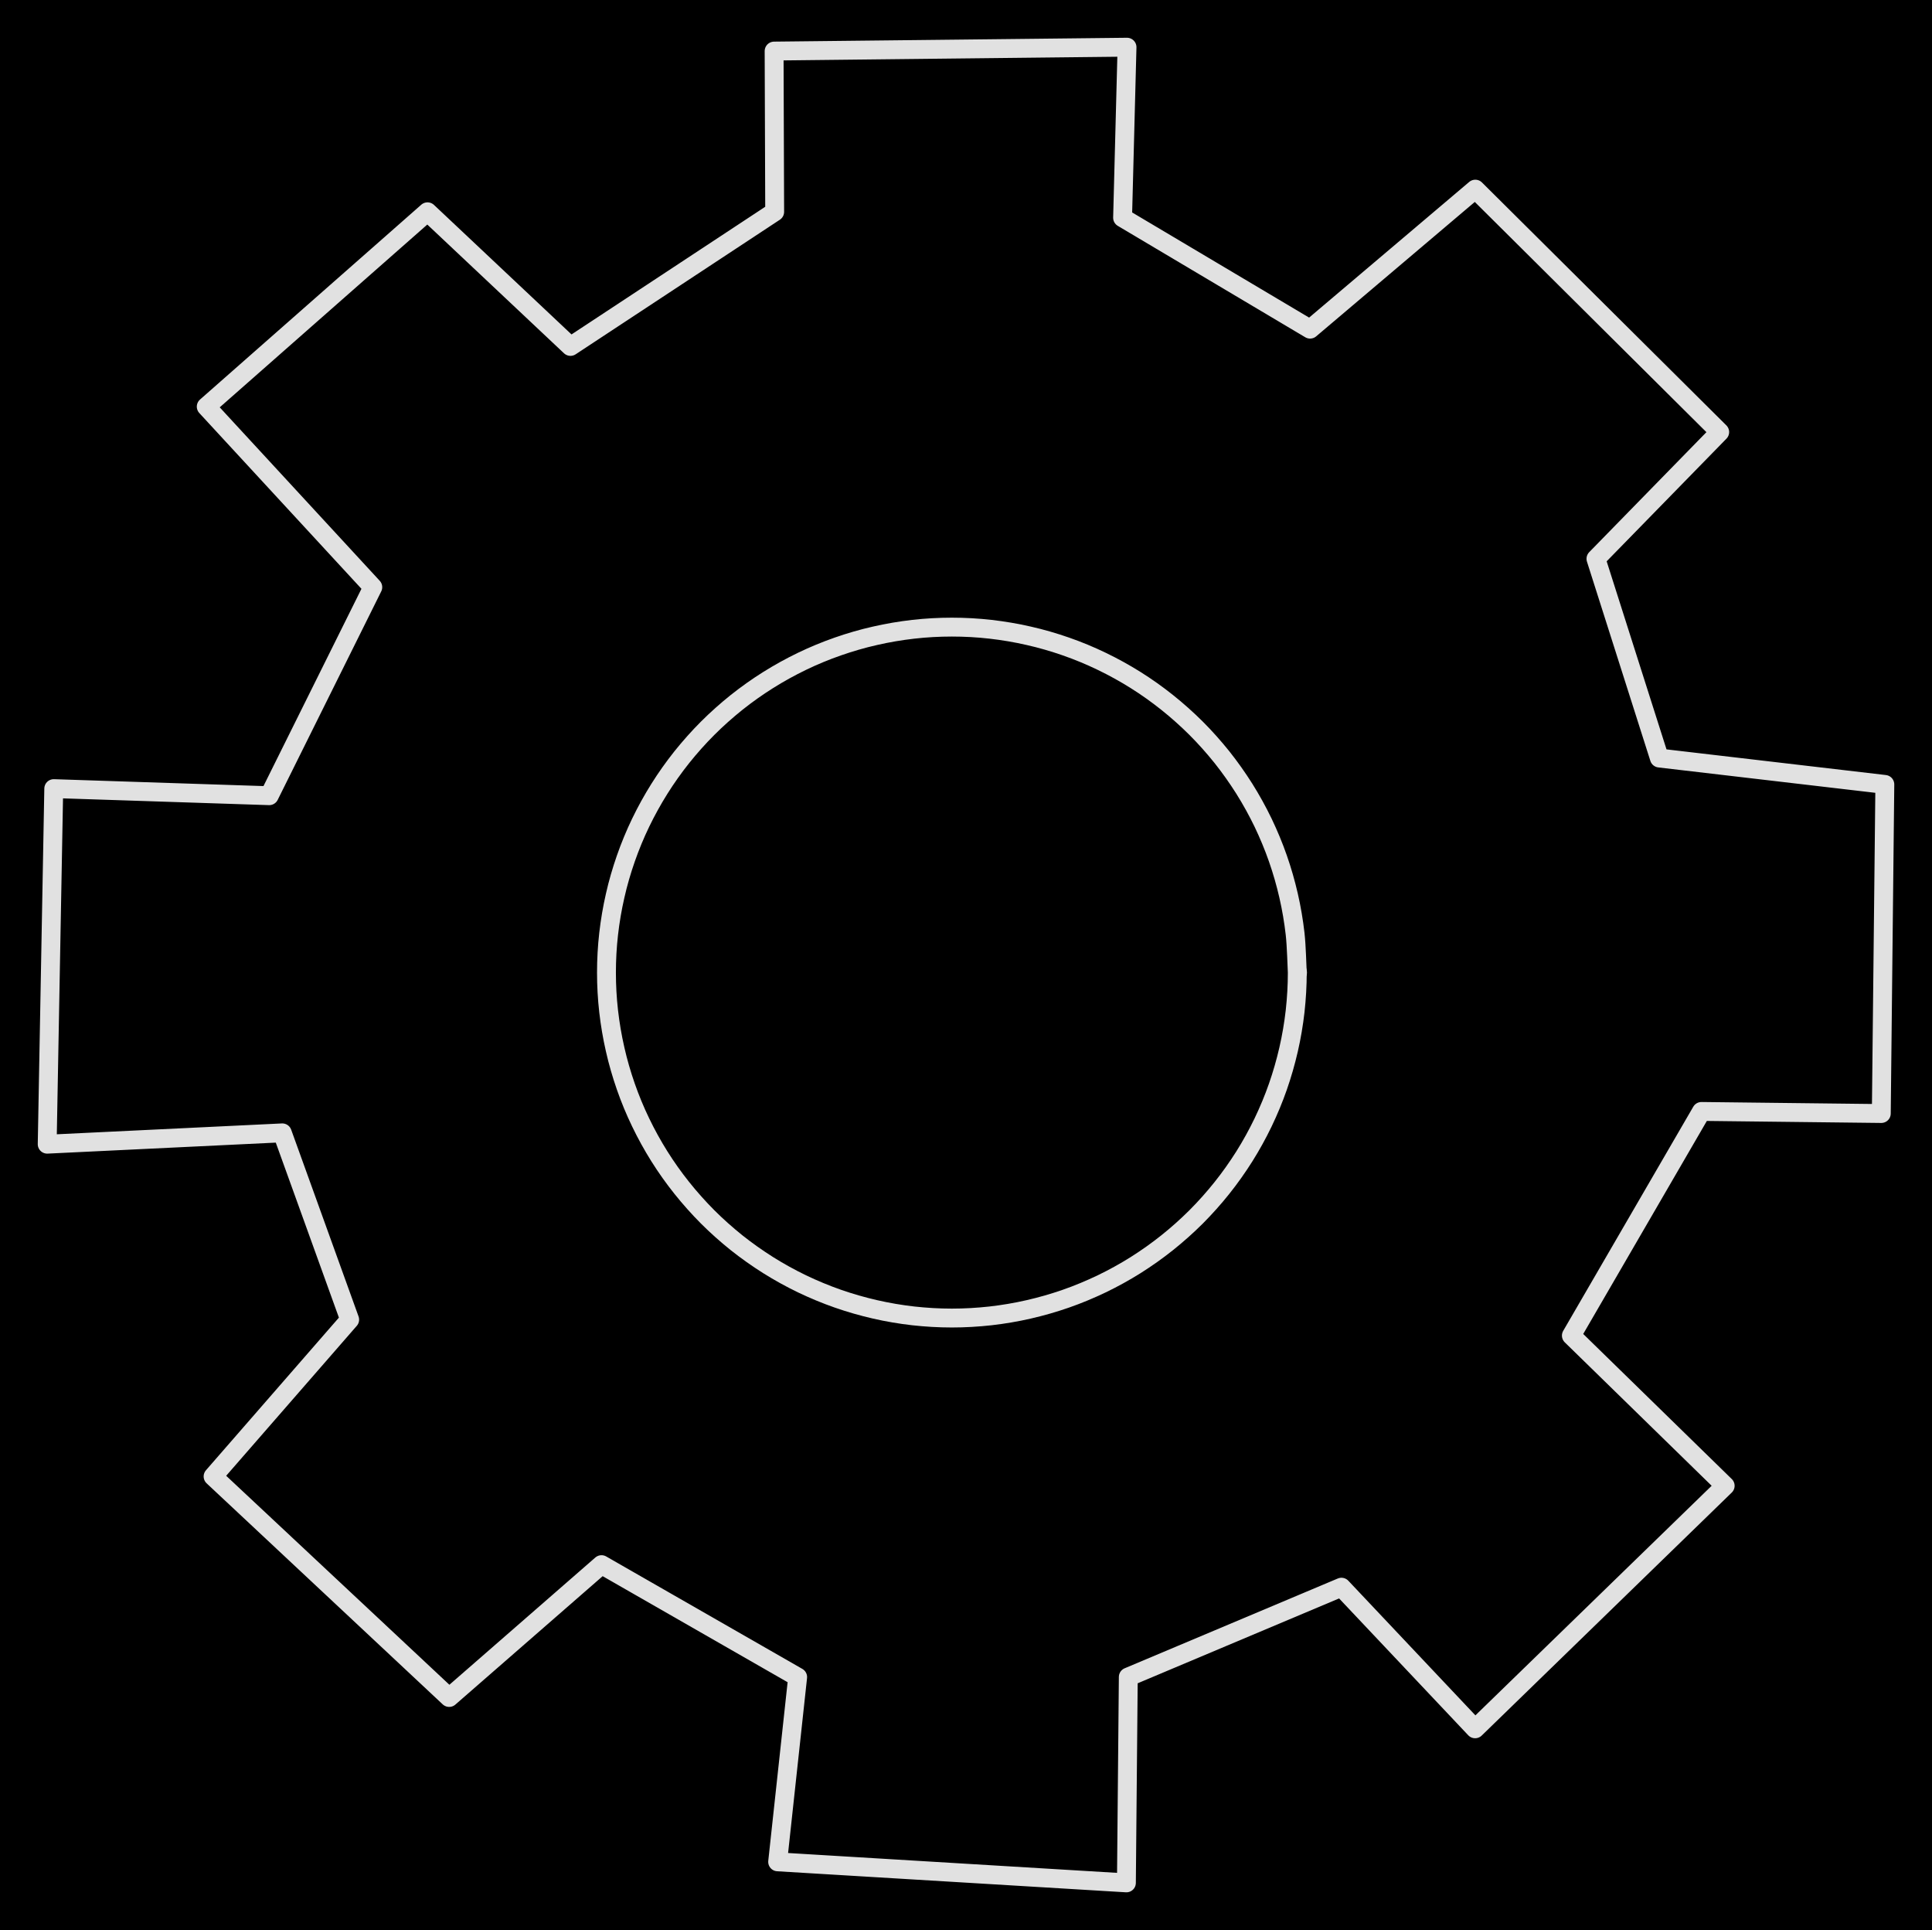 <svg version="1.1" xmlns="http://www.w3.org/2000/svg" viewBox="0 0 409.489 409.014" width="409.489" height="409.014" class="excalidraw-svg"><!-- svg-source:excalidraw --><defs><style class="style-fonts">
      </style></defs><rect x="0" y="0" width="409.489" height="409.014" fill="#000000"></rect><g stroke-linecap="round" transform="translate(128.541 132.895) rotate(0 73.209 73.209)"><path d="M146.42 73.21 C146.42 75.94, 146.26 78.69, 145.96 81.41 C145.65 84.12, 145.19 86.84, 144.58 89.5 C143.97 92.16, 143.21 94.81, 142.31 97.39 C141.41 99.97, 140.35 102.51, 139.17 104.97 C137.98 107.44, 136.65 109.85, 135.2 112.16 C133.74 114.47, 132.15 116.72, 130.45 118.85 C128.74 120.99, 126.91 123.04, 124.98 124.98 C123.04 126.91, 120.99 128.74, 118.85 130.45 C116.72 132.15, 114.47 133.74, 112.16 135.2 C109.85 136.65, 107.44 137.98, 104.97 139.17 C102.51 140.35, 99.97 141.41, 97.39 142.31 C94.81 143.21, 92.16 143.97, 89.5 144.58 C86.84 145.19, 84.12 145.65, 81.41 145.96 C78.69 146.26, 75.94 146.42, 73.21 146.42 C70.48 146.42, 67.73 146.26, 65.01 145.96 C62.3 145.65, 59.58 145.19, 56.92 144.58 C54.25 143.97, 51.61 143.21, 49.03 142.31 C46.45 141.41, 43.91 140.35, 41.44 139.17 C38.98 137.98, 36.57 136.65, 34.26 135.2 C31.95 133.74, 29.7 132.15, 27.56 130.45 C25.43 128.74, 23.37 126.91, 21.44 124.98 C19.51 123.04, 17.68 120.99, 15.97 118.85 C14.27 116.72, 12.67 114.47, 11.22 112.16 C9.77 109.85, 8.44 107.44, 7.25 104.97 C6.06 102.51, 5.01 99.97, 4.11 97.39 C3.21 94.81, 2.44 92.16, 1.84 89.5 C1.23 86.84, 0.77 84.12, 0.46 81.41 C0.15 78.69, 0 75.94, 0 73.21 C0 70.48, 0.15 67.73, 0.46 65.01 C0.77 62.3, 1.23 59.58, 1.84 56.92 C2.44 54.25, 3.21 51.61, 4.11 49.03 C5.01 46.45, 6.06 43.91, 7.25 41.44 C8.44 38.98, 9.77 36.57, 11.22 34.26 C12.67 31.95, 14.27 29.7, 15.97 27.56 C17.68 25.43, 19.51 23.37, 21.44 21.44 C23.37 19.51, 25.43 17.68, 27.56 15.97 C29.7 14.27, 31.95 12.67, 34.26 11.22 C36.57 9.77, 38.98 8.44, 41.44 7.25 C43.91 6.06, 46.45 5.01, 49.03 4.11 C51.61 3.21, 54.25 2.44, 56.92 1.84 C59.58 1.23, 62.3 0.77, 65.01 0.46 C67.73 0.15, 70.48 0, 73.21 0 C75.94 0, 78.69 0.15, 81.41 0.46 C84.12 0.77, 86.84 1.23, 89.5 1.84 C92.16 2.44, 94.81 3.21, 97.39 4.11 C99.97 5.01, 102.51 6.06, 104.97 7.25 C107.44 8.44, 109.85 9.77, 112.16 11.22 C114.47 12.67, 116.72 14.27, 118.85 15.97 C120.99 17.68, 123.04 19.51, 124.98 21.44 C126.91 23.37, 128.74 25.43, 130.45 27.56 C132.15 29.7, 133.74 31.95, 135.2 34.26 C136.65 36.57, 137.98 38.98, 139.17 41.44 C140.35 43.91, 141.41 46.45, 142.31 49.03 C143.21 51.61, 143.97 54.25, 144.58 56.92 C145.19 59.58, 145.65 62.3, 145.96 65.01 C146.26 67.73, 146.34 71.84, 146.42 73.21 C146.49 74.58, 146.49 71.84, 146.42 73.21" stroke="#E1E1E1" stroke-width="4" fill="none"></path></g><g stroke-linecap="round"><g transform="translate(164.193 44.892) rotate(0 40.551 159.615)"><path d="M0 0 C-0.03 -7.66, -0.06 -15.32, -0.12 -34.07 M0 0 C-0.03 -7.03, -0.05 -14.06, -0.12 -34.07 M-0.12 -34.07 C24.77 -34.34, 49.66 -34.62, 74.68 -34.89 M-0.12 -34.07 C28.4 -34.38, 56.93 -34.7, 74.68 -34.89 M74.68 -34.89 C74.31 -20.65, 73.94 -6.41, 73.74 1.25 M74.68 -34.89 C74.32 -21.24, 73.97 -7.58, 73.74 1.25 M73.74 1.25 C86.06 8.56, 98.37 15.88, 113.48 24.86 M73.74 1.25 C81.7 5.98, 89.66 10.71, 113.48 24.86 M113.48 24.86 C121.53 18.04, 129.58 11.22, 148.5 -4.81 M113.48 24.86 C125.25 14.89, 137.02 4.92, 148.5 -4.81 M148.5 -4.81 C168.65 15.21, 188.8 35.24, 200.3 46.67 M148.5 -4.81 C164.99 11.57, 181.47 27.96, 200.3 46.67 M200.3 46.67 C191.25 55.94, 182.19 65.2, 174.07 73.52 M200.3 46.67 C192.74 54.41, 185.18 62.15, 174.07 73.52 M174.07 73.52 C176.99 82.69, 179.9 91.85, 187.51 115.75 M174.07 73.52 C178.88 88.65, 183.7 103.78, 187.51 115.75 M187.51 115.75 C202.86 117.55, 218.22 119.34, 235.3 121.34 M187.51 115.75 C205.36 117.84, 223.21 119.92, 235.3 121.34 M235.3 121.34 C235.14 136, 234.98 150.66, 234.55 191.08 M235.3 121.34 C235.09 140.51, 234.88 159.68, 234.55 191.08 M234.55 191.08 C222.78 190.94, 211.01 190.81, 196.43 190.64 M234.55 191.08 C224.57 190.96, 214.6 190.85, 196.43 190.64 M196.43 190.64 C186.7 207.41, 176.97 224.17, 168.86 238.14 M196.43 190.64 C186.68 207.44, 176.93 224.24, 168.86 238.14 M168.86 238.14 C176.25 245.35, 183.64 252.56, 201.46 269.97 M168.86 238.14 C180.4 249.41, 191.94 260.67, 201.46 269.97 M201.46 269.97 C180.32 290.51, 159.18 311.05, 148.46 321.47 M201.46 269.97 C190.25 280.86, 179.04 291.75, 148.46 321.47 M148.46 321.47 C138.19 310.59, 127.92 299.72, 120.13 291.46 M148.46 321.47 C137.61 309.97, 126.75 298.48, 120.13 291.46 M120.13 291.46 C107.92 296.6, 95.72 301.74, 74.95 310.49 M120.13 291.46 C102.21 299.01, 84.3 306.55, 74.95 310.49 M74.95 310.49 C74.8 326.76, 74.65 343.03, 74.55 354.12 M74.95 310.49 C74.86 319.77, 74.78 329.05, 74.55 354.12 M74.55 354.12 C55.52 352.97, 36.49 351.82, 0.63 349.66 M74.55 354.12 C45.86 352.39, 17.17 350.66, 0.63 349.66 M0.63 349.66 C1.83 338.57, 3.03 327.48, 4.87 310.51 M0.63 349.66 C1.64 340.35, 2.64 331.04, 4.87 310.51 M4.87 310.51 C-4.3 305.25, -13.47 299.99, -36.7 286.68 M4.87 310.51 C-11.63 301.05, -28.13 291.59, -36.7 286.68 M-36.7 286.68 C-45.98 294.78, -55.27 302.87, -68.99 314.83 M-36.7 286.68 C-49.12 297.51, -61.54 308.34, -68.99 314.83 M-68.99 314.83 C-88.41 296.65, -107.83 278.47, -119.03 267.99 M-68.99 314.83 C-87.26 297.73, -105.52 280.63, -119.03 267.99 M-119.03 267.99 C-108.94 256.4, -98.84 244.81, -90.08 234.76 M-119.03 267.99 C-110.03 257.66, -101.03 247.33, -90.08 234.76 M-90.08 234.76 C-95.17 220.63, -100.27 206.51, -104.36 195.18 M-90.08 234.76 C-95.29 220.3, -100.51 205.84, -104.36 195.18 M-104.36 195.18 C-124.2 196.14, -144.04 197.09, -154.19 197.58 M-104.36 195.18 C-114.58 195.67, -124.79 196.17, -154.19 197.58 M-154.19 197.58 C-153.78 175.49, -153.38 153.4, -152.8 122.23 M-154.19 197.58 C-153.91 182.34, -153.63 167.1, -152.8 122.23 M-152.8 122.23 C-137.45 122.73, -122.1 123.24, -107.13 123.73 M-152.8 122.23 C-135.11 122.81, -117.41 123.39, -107.13 123.73 M-107.13 123.73 C-99.85 109.08, -92.58 94.44, -85.18 79.54 M-107.13 123.73 C-102.48 114.38, -97.84 105.03, -85.18 79.54 M-85.18 79.54 C-93.36 70.68, -101.54 61.81, -120.48 41.28 M-85.18 79.54 C-96.09 67.72, -107 55.89, -120.48 41.28 M-120.48 41.28 C-102.88 25.79, -85.29 10.3, -73.58 -0.01 M-120.48 41.28 C-108.28 30.54, -96.08 19.8, -73.58 -0.01 M-73.58 -0.01 C-63.8 9.2, -54.02 18.41, -43.28 28.52 M-73.58 -0.01 C-62.89 10.05, -52.2 20.11, -43.28 28.52 M-43.28 28.52 C-30.45 20.06, -17.62 11.61, 0 0 M-43.28 28.52 C-28.31 18.65, -13.34 8.79, 0 0" stroke="#E1E1E1" stroke-width="4" fill="none"></path></g></g><mask></mask></svg>